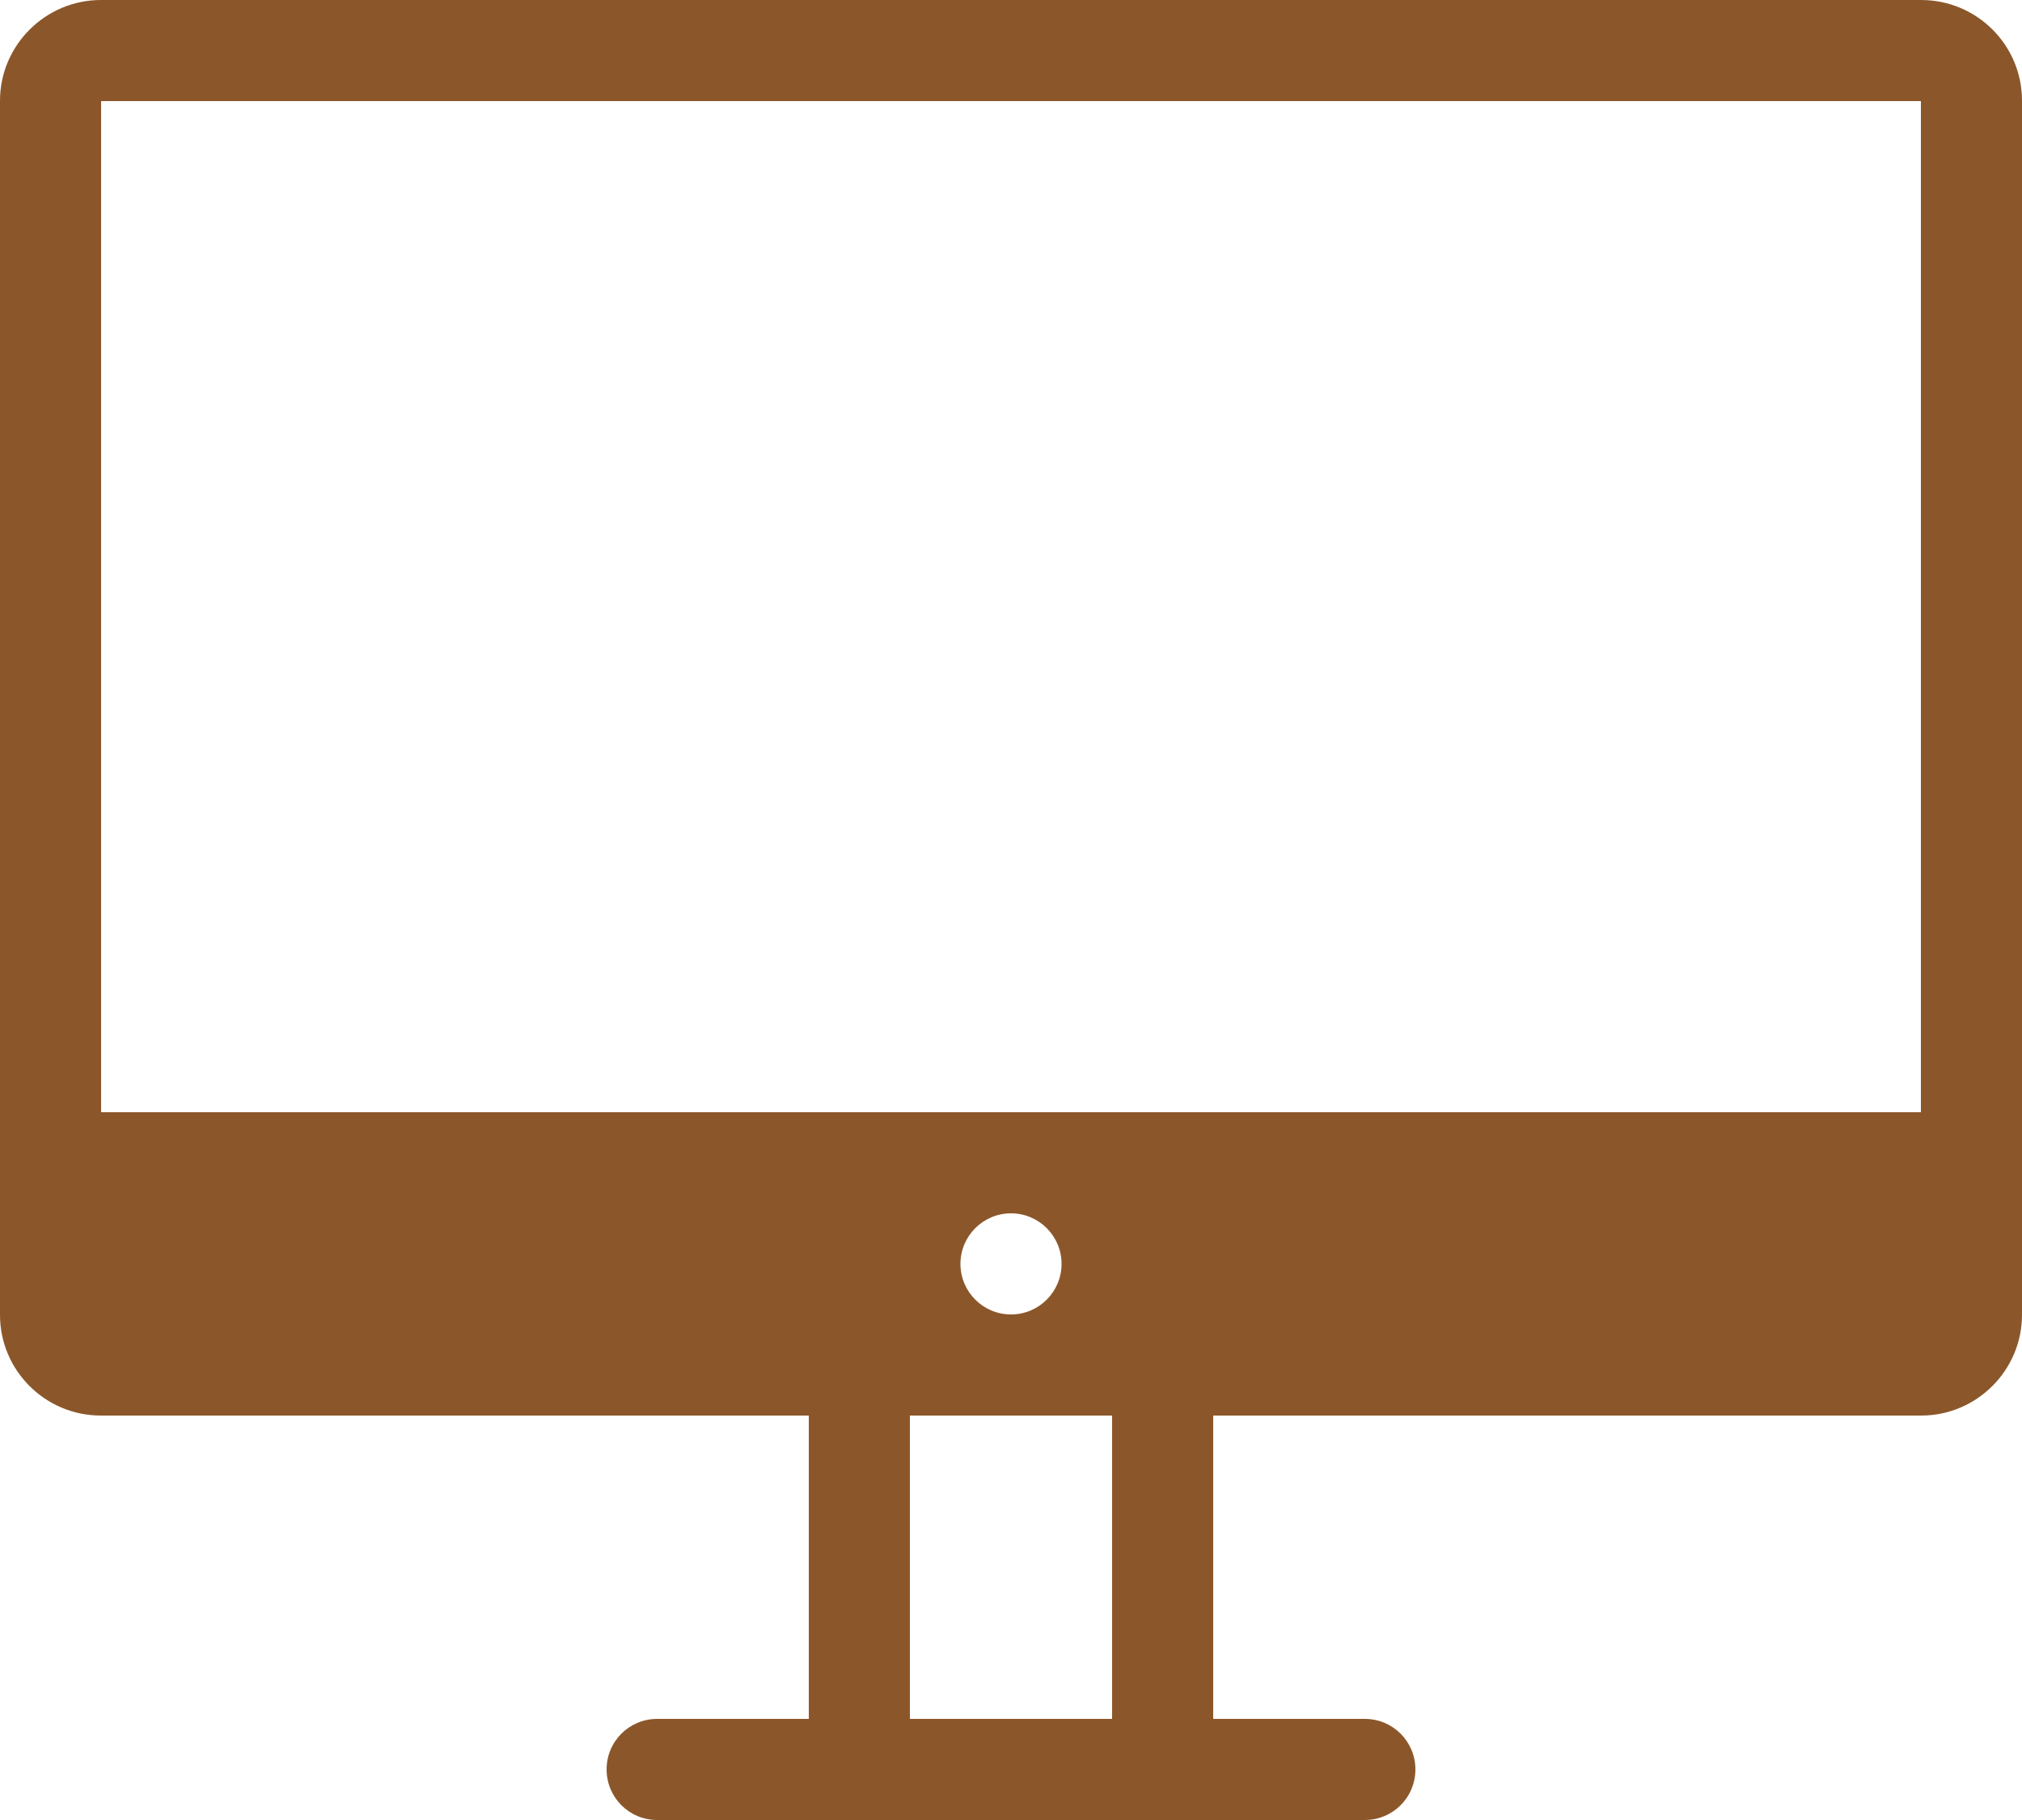 <?xml version="1.0" encoding="UTF-8" standalone="no"?>
<svg width="40px" height="36px" viewBox="0 0 40 36" version="1.1" xmlns="http://www.w3.org/2000/svg" xmlns:xlink="http://www.w3.org/1999/xlink" xmlns:sketch="http://www.bohemiancoding.com/sketch/ns">
    <!-- Generator: Sketch 3.1.1 (8761) - http://www.bohemiancoding.com/sketch -->
    <title>iMac_L</title>
    <desc>Created with Sketch.</desc>
    <defs></defs>
    <g id="Page-1" stroke="none" stroke-width="1" fill="none" fill-rule="evenodd" sketch:type="MSPage">
        <g id="line-icons" sketch:type="MSLayerGroup" transform="translate(-304, -406)" fill="#8B572A">
            <g id="row-5-line-icons" transform="translate(0, 396)" sketch:type="MSShapeGroup">
                <path d="M305.997,10 C304.894,10 304,10.9 304,11.991 L304,36.009 C304,37.108 304.895,38 305.994,38 L320,38 L320,44 L328,44 L328,38 L342.006,38 C343.107,38 344,37.1 344,36.009 L344,11.991 C344,10.892 343.108,10 342.003,10 L305.997,10 Z M317.001,44 C316.448,44 316,44.444 316,45 C316,45.552 316.445,46 317.001,46 L330.999,46 C331.552,46 332,45.556 332,45 C332,44.448 331.555,44 330.999,44 L317.001,44 Z M306,12 L306,32 L342,32 L342,12 L306,12 Z M322,38 L322,44 L326,44 L326,38 L322,38 Z M324,36 C324.552,36 325,35.552 325,35 C325,34.448 324.552,34 324,34 C323.448,34 323,34.448 323,35 C323,35.552 323.448,36 324,36 Z" id="iMac_L"></path>
            </g>
        </g>
    </g>
</svg>